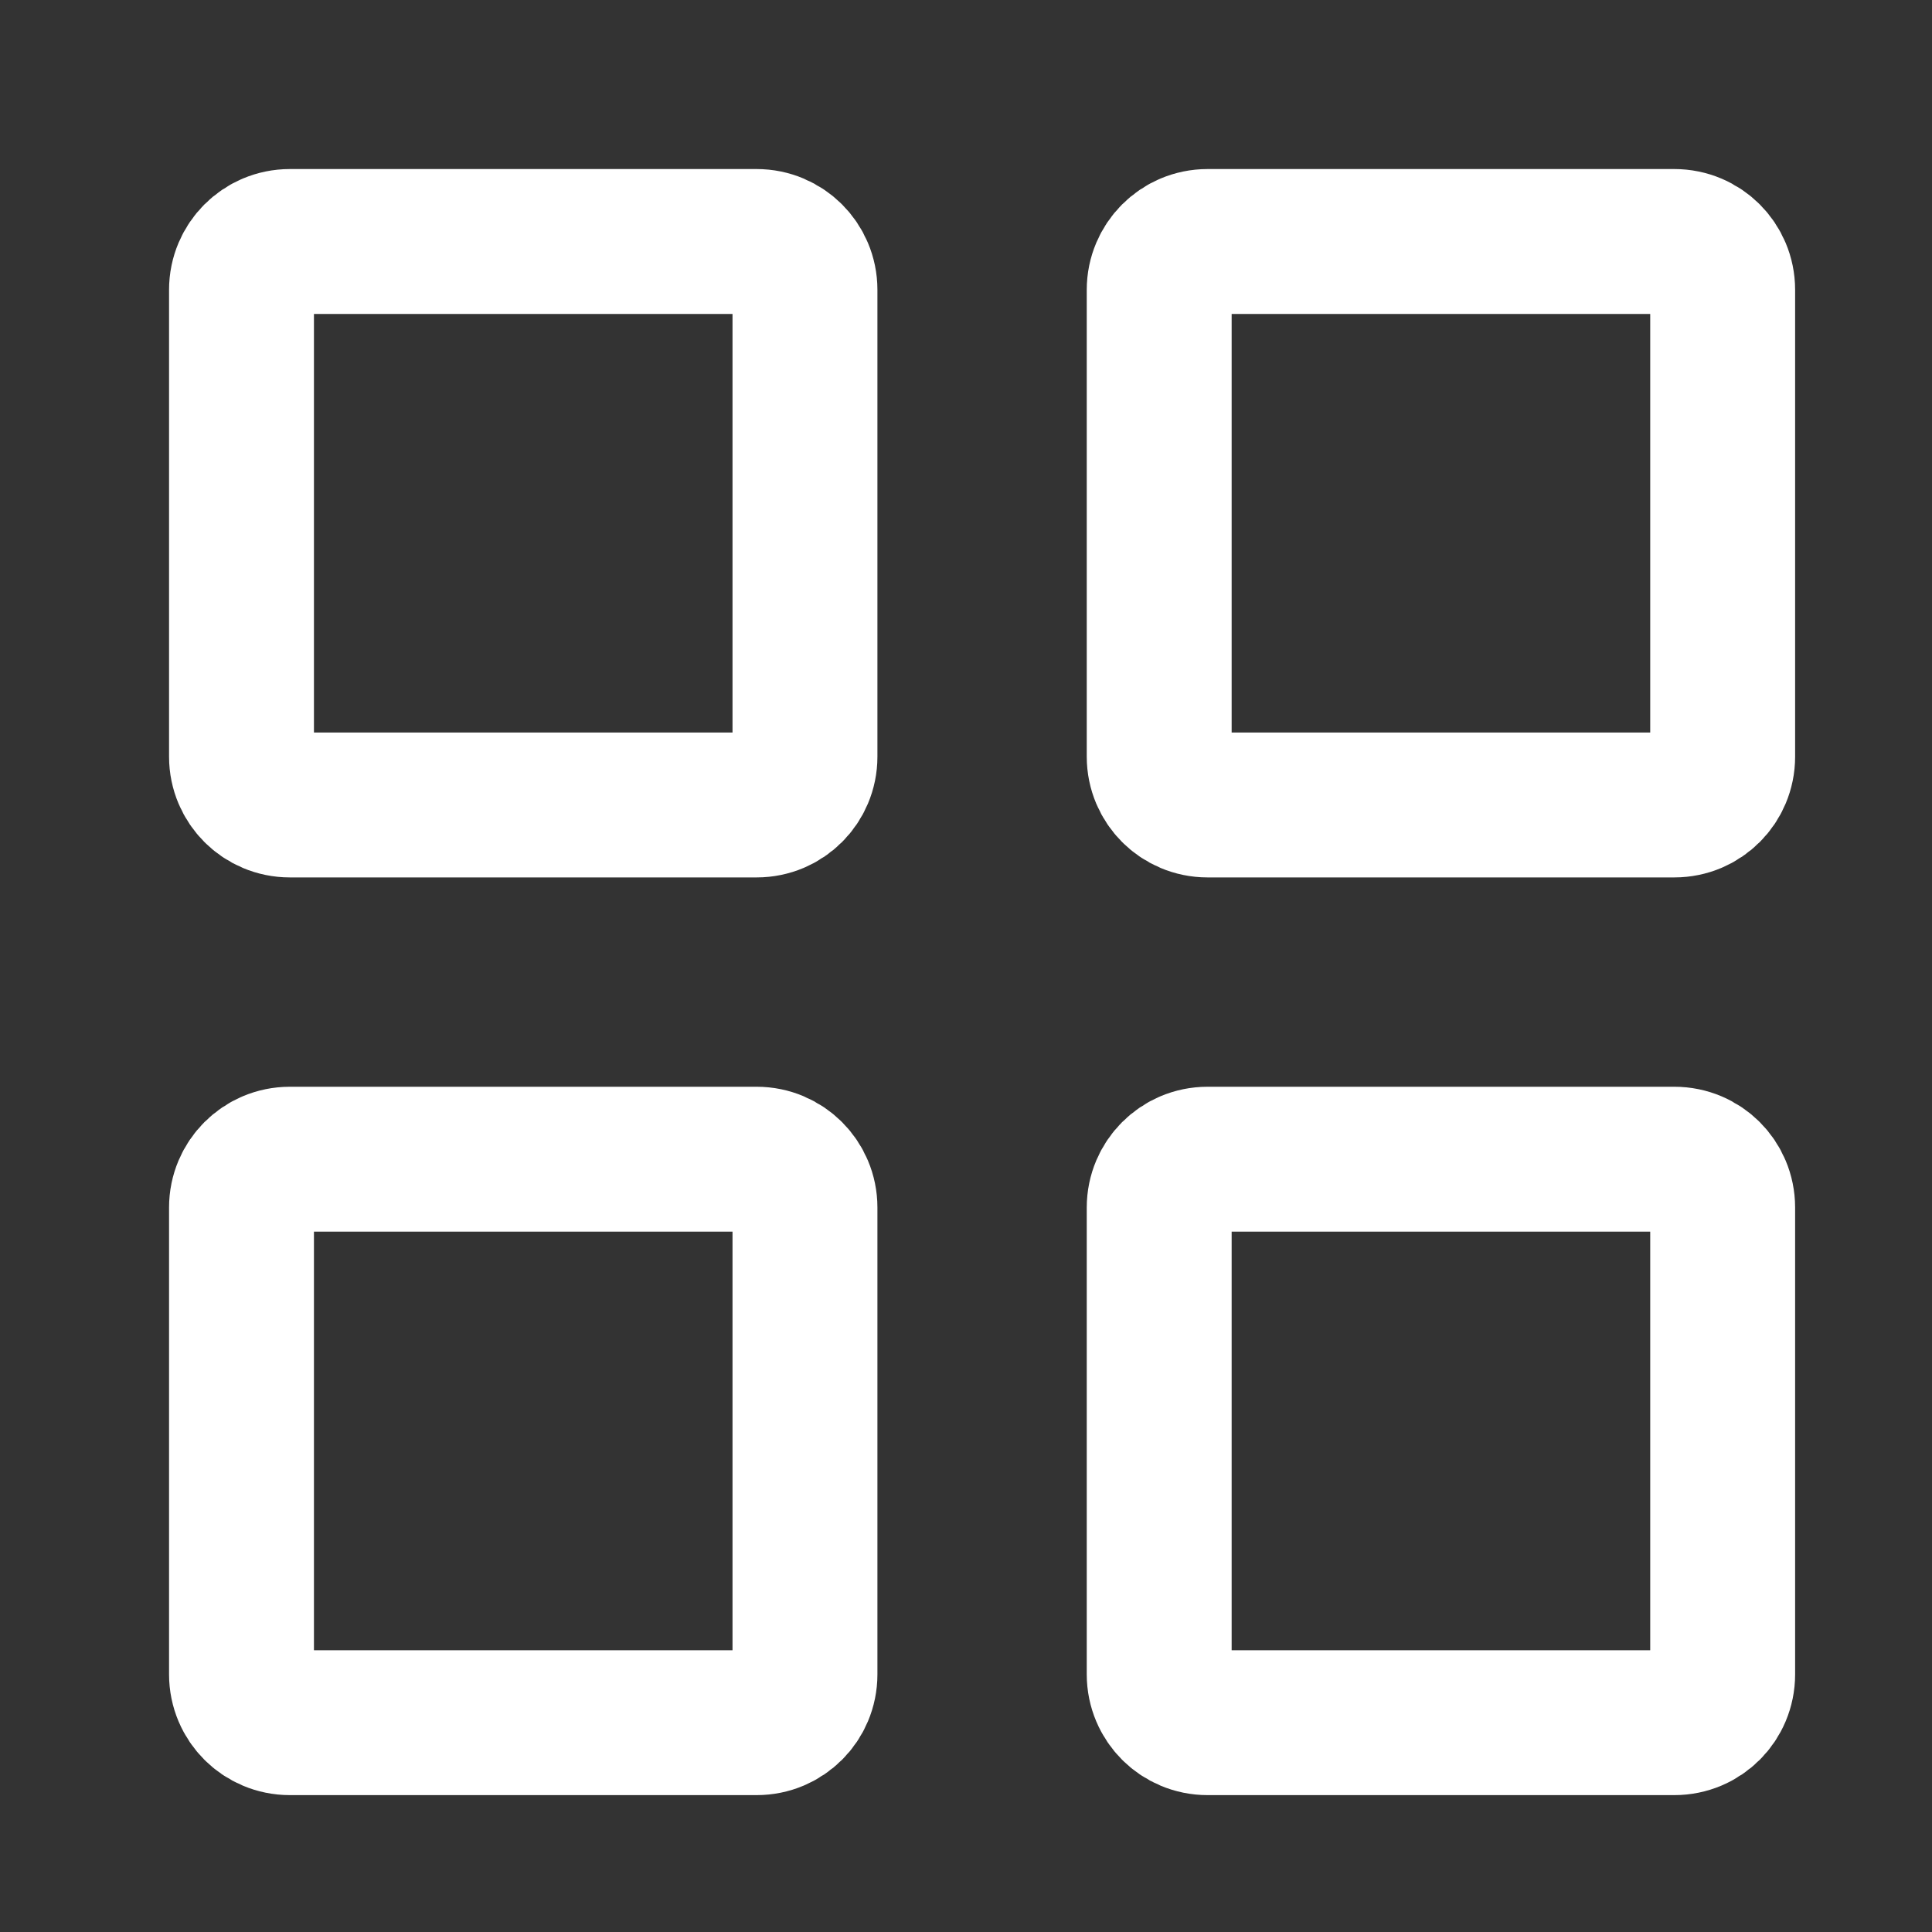 <svg width="20" height="20" viewBox="0 0 20 20" fill="none" xmlns="http://www.w3.org/2000/svg">
<rect x="0" y="0" width="20" height="20" fill="#333333" stroke="none"/>
<path d="M8.333 3C8.333 2.724 8.109 2.5 7.833 2.5H3C2.724 2.5 2.5 2.724 2.5 3V7.833C2.5 8.109 2.724 8.333 3 8.333H7.833C8.109 8.333 8.333 8.109 8.333 7.833V3Z" stroke="white" stroke-width="1.5"/>
<path d="M8.333 12.5C8.333 12.224 8.109 12 7.833 12H3C2.724 12 2.5 12.224 2.5 12.5V17.333C2.5 17.61 2.724 17.833 3 17.833H7.833C8.109 17.833 8.333 17.61 8.333 17.333V12.5Z" stroke="white" stroke-width="1.5"/>
<path d="M17.833 12.5C17.833 12.224 17.61 12 17.333 12H12.5C12.224 12 12 12.224 12 12.5V17.333C12 17.61 12.224 17.833 12.5 17.833H17.333C17.61 17.833 17.833 17.61 17.833 17.333V12.5Z" stroke="white" stroke-width="1.5"/>
<path d="M17.833 3C17.833 2.724 17.61 2.5 17.333 2.5H12.5C12.224 2.5 12 2.724 12 3V7.833C12 8.109 12.224 8.333 12.5 8.333H17.333C17.61 8.333 17.833 8.109 17.833 7.833V3Z" stroke="white" stroke-width="1.5"/>
</svg>
